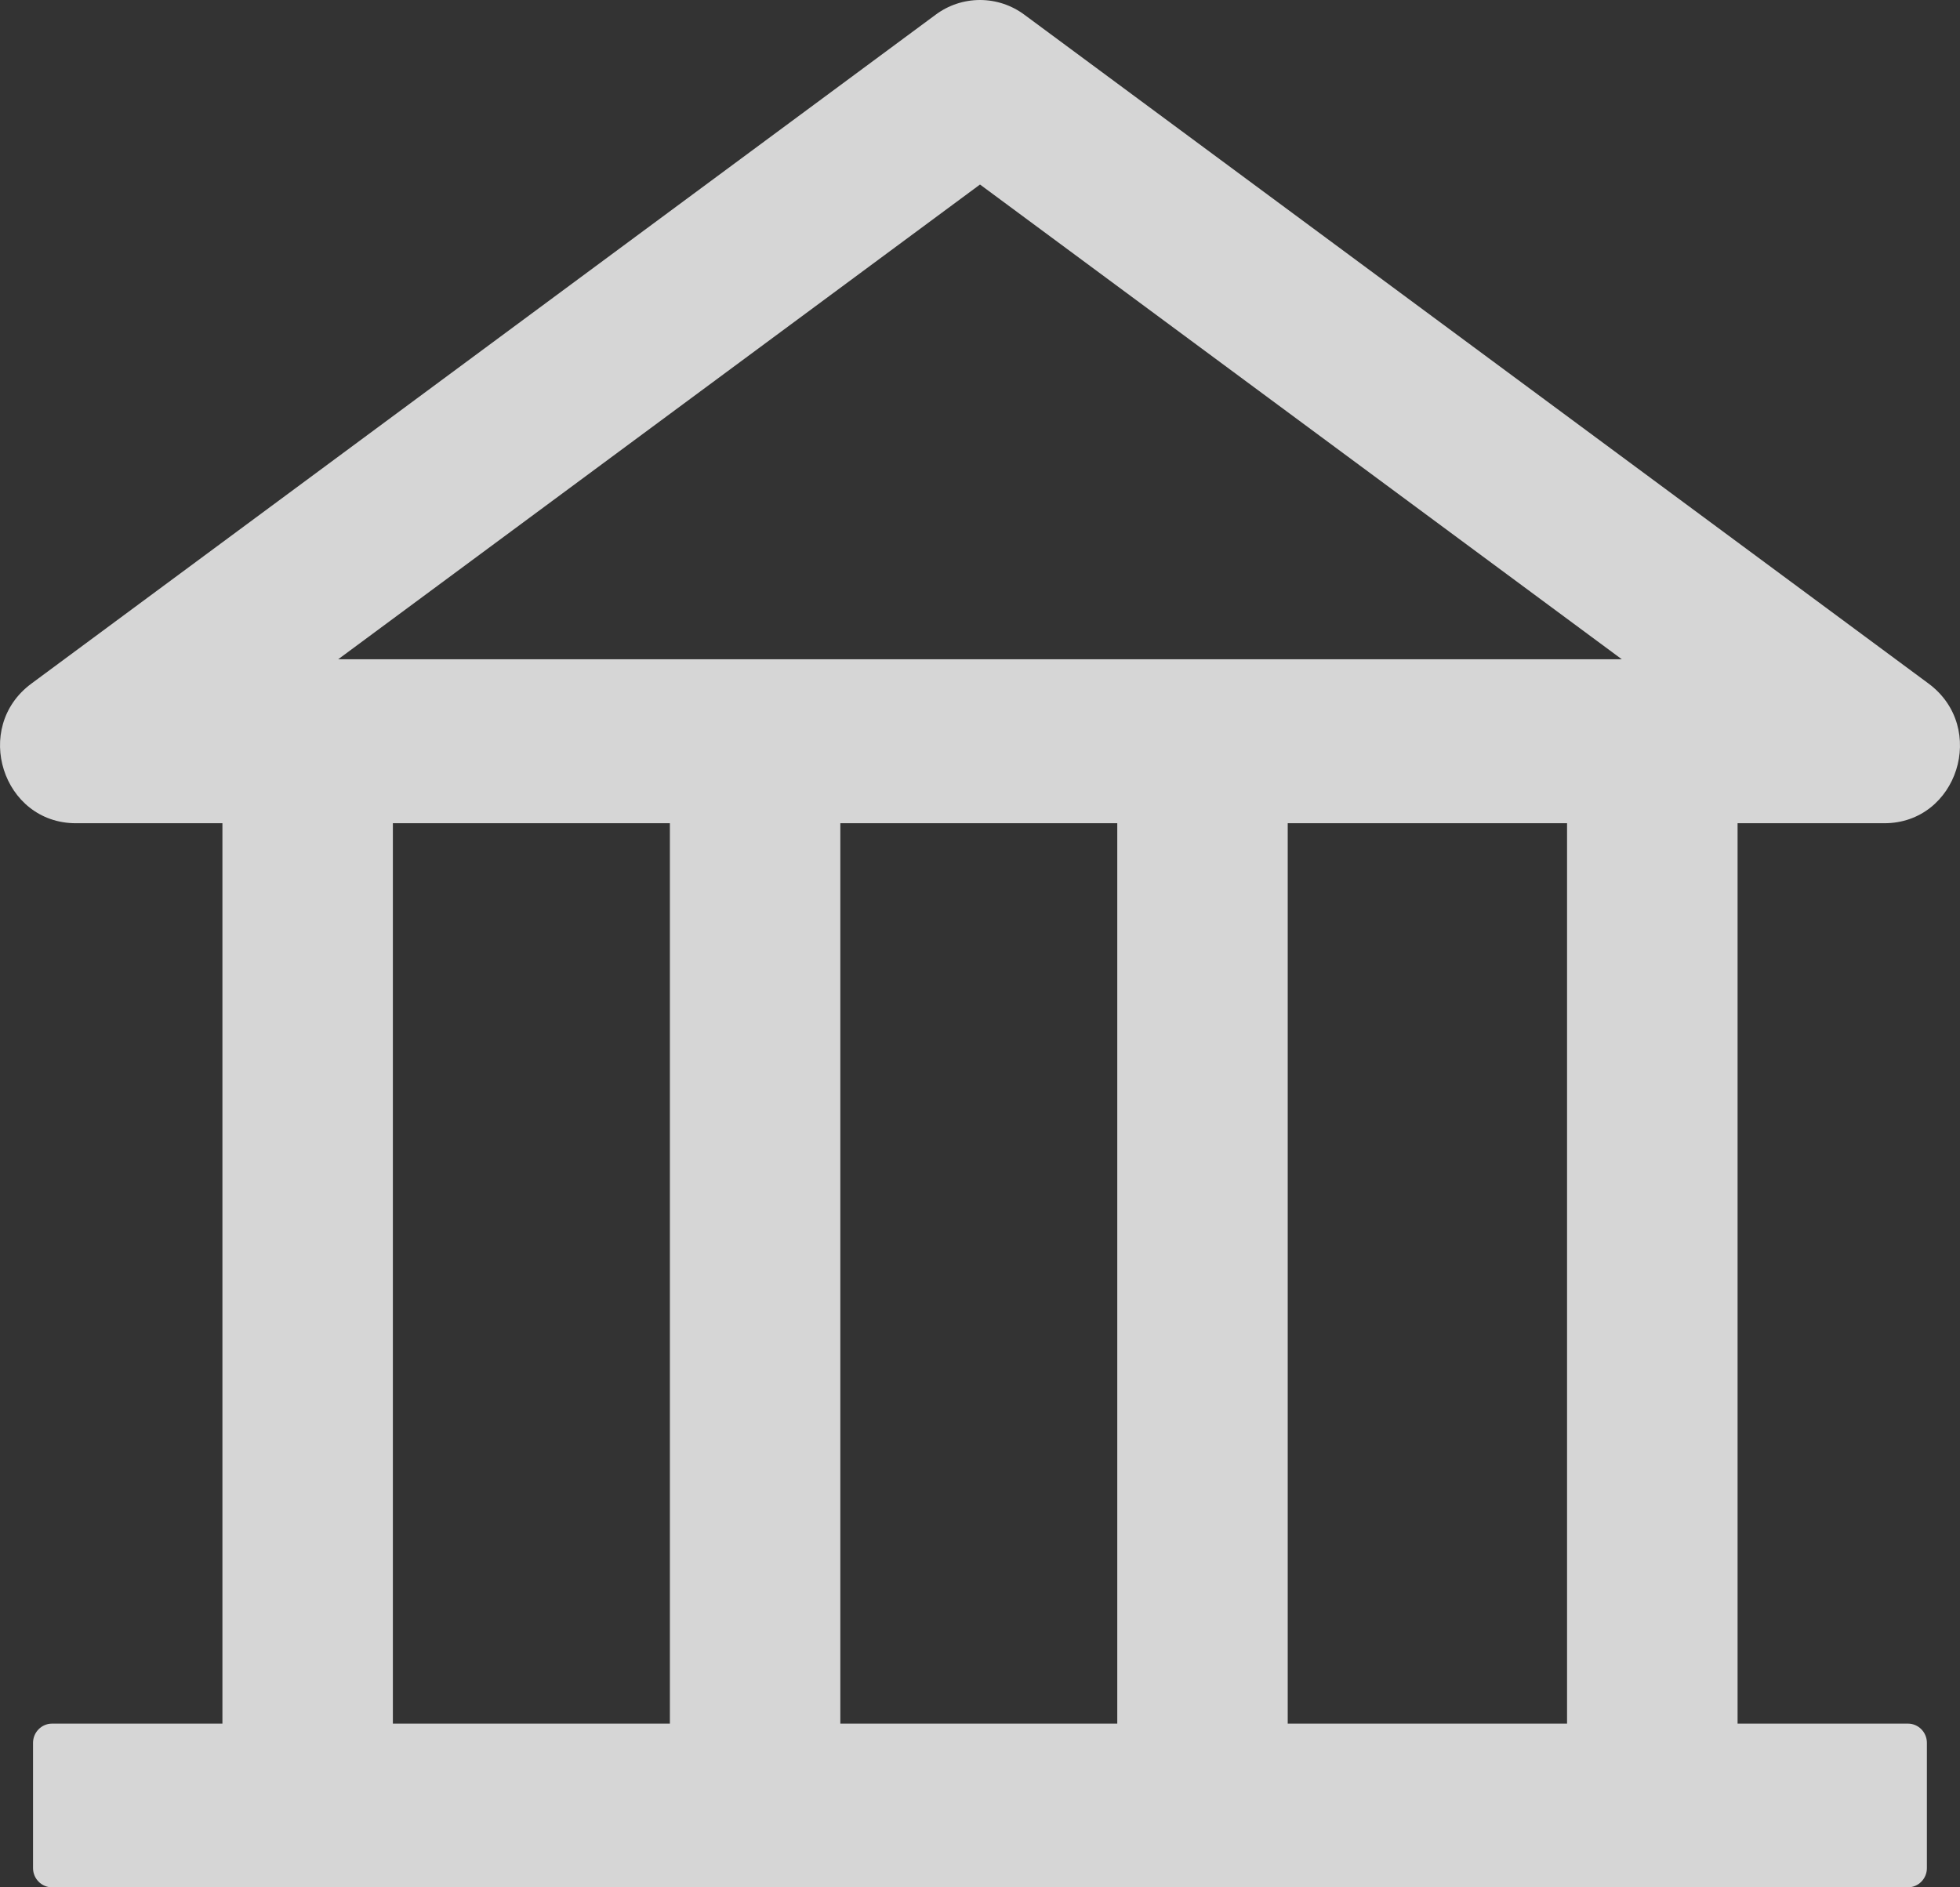 <svg width="27" height="26" viewBox="0 0 27 26" fill="none" xmlns="http://www.w3.org/2000/svg">
<rect x="0" y="0" width="27" height="26" fill="#333333" stroke="none"/>
<path d="M25.957 11.341C26.965 11.341 27.386 10.024 26.567 9.417L14.113 0.204C13.935 0.071 13.72 0 13.5 0C13.279 0 13.065 0.071 12.887 0.204L0.433 9.417C-0.386 10.021 0.035 11.341 1.046 11.341H3.064V23.745H0.716C0.573 23.745 0.455 23.864 0.455 24.01V25.735C0.455 25.881 0.573 26 0.716 26H26.284C26.427 26 26.544 25.881 26.544 25.735V24.01C26.544 23.864 26.427 23.745 26.284 23.745H23.936V11.341H25.957ZM13.5 2.542L22.341 9.082H4.659L13.5 2.542ZM5.412 11.341H9.228V23.745H5.412V11.341ZM11.576 11.341H15.391V23.745H11.576V11.341ZM21.587 23.745H17.739V11.341H21.587V23.745Z" fill="white" fill-opacity="0.8"/>
</svg>
